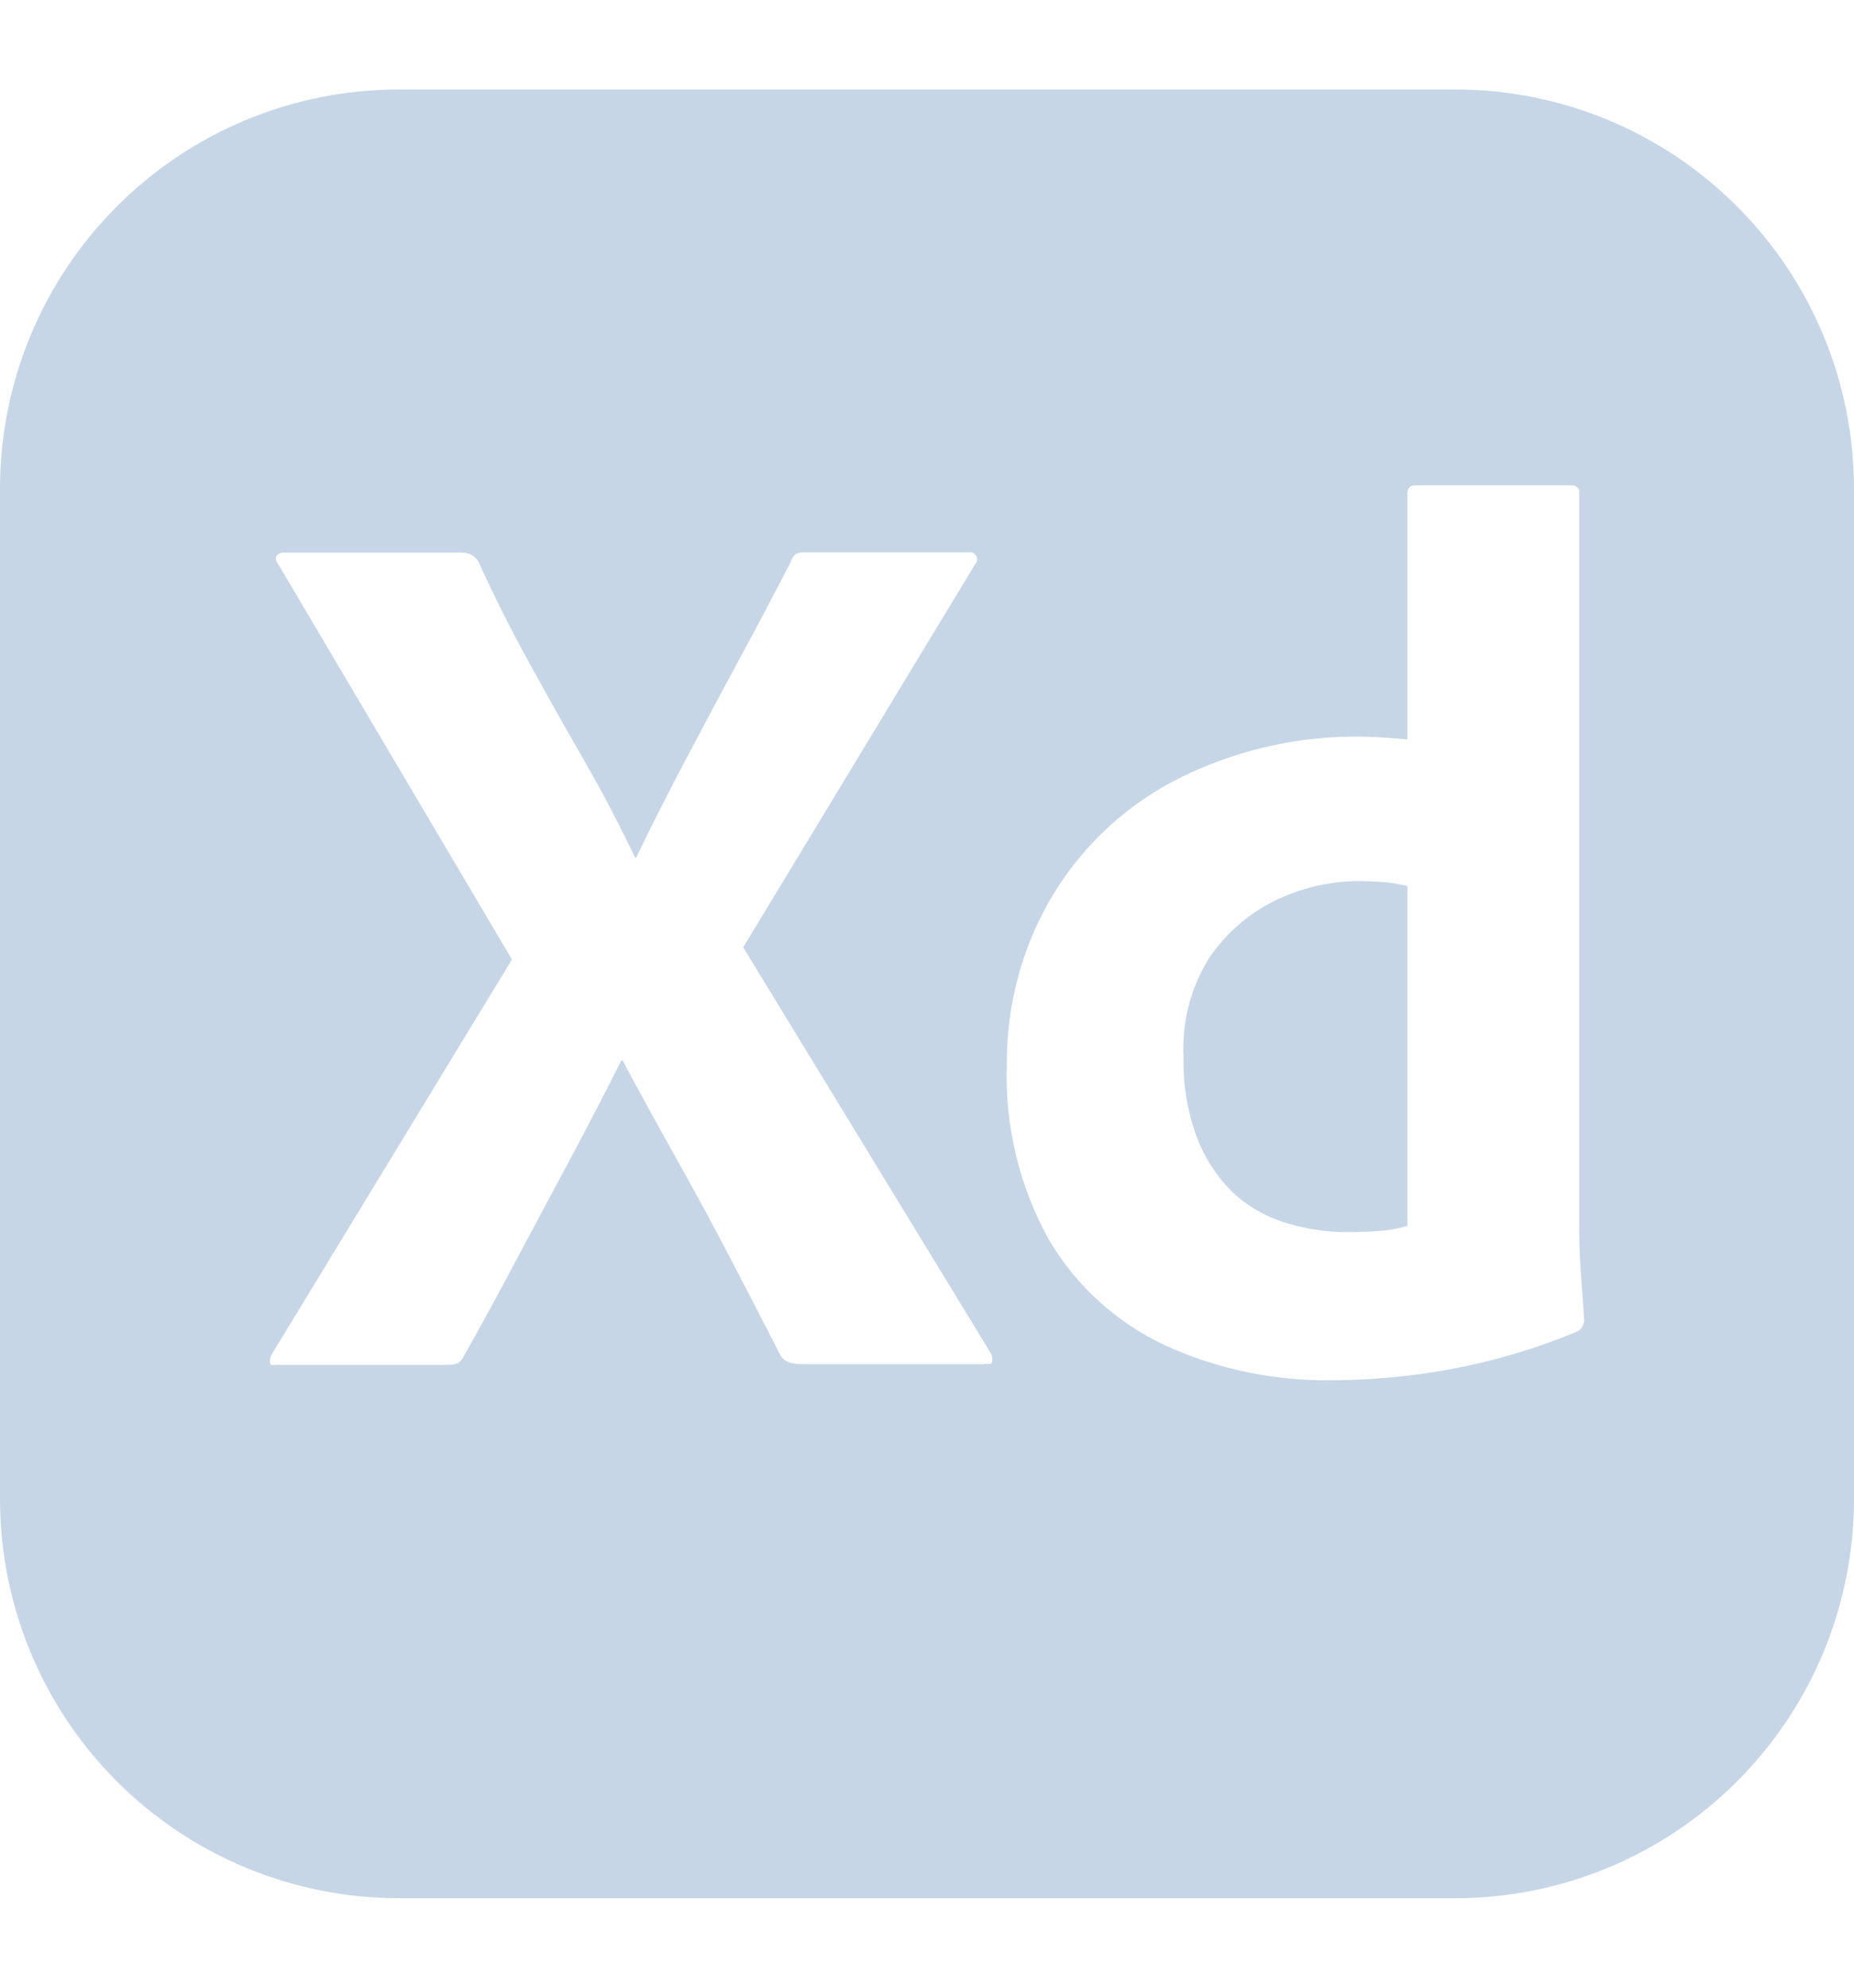 <svg width="14" height="15" viewBox="0 0 14 15" fill="none" xmlns="http://www.w3.org/2000/svg">
<g clip-path="url(#clip0_127_505)">
<path d="M10.987 0.675H3.013C2.214 0.675 1.447 0.992 0.882 1.558C0.317 2.123 0 2.889 0 3.688L0 11.312C0 12.111 0.317 12.878 0.882 13.443C1.447 14.008 2.214 14.325 3.013 14.325H10.987C11.786 14.325 12.553 14.008 13.117 13.443C13.683 12.878 14 12.111 14 11.312V3.688C14 2.889 13.683 2.123 13.117 1.558C12.553 0.992 11.786 0.675 10.987 0.675ZM7.425 10.295H6.091C5.998 10.295 5.931 10.291 5.894 10.229C5.769 9.984 5.643 9.742 5.518 9.501C5.389 9.253 5.256 9.007 5.119 8.764C4.977 8.511 4.838 8.258 4.701 8.002H4.692C4.565 8.255 4.435 8.505 4.302 8.754C4.168 9.004 4.034 9.253 3.903 9.5C3.772 9.748 3.638 9.994 3.5 10.238C3.474 10.294 3.431 10.3 3.368 10.3H2.081C2.056 10.3 2.042 10.31 2.039 10.285C2.036 10.262 2.041 10.239 2.053 10.219L3.866 7.241L2.1 4.256C2.081 4.23 2.078 4.21 2.091 4.193C2.098 4.185 2.106 4.179 2.116 4.175C2.126 4.171 2.137 4.169 2.147 4.17H3.471C3.5 4.169 3.529 4.173 3.556 4.184C3.578 4.197 3.598 4.214 3.612 4.236C3.725 4.487 3.85 4.737 3.988 4.987C4.125 5.237 4.265 5.485 4.405 5.729C4.546 5.973 4.676 6.221 4.795 6.471H4.804C4.929 6.214 5.055 5.964 5.185 5.72C5.314 5.475 5.445 5.23 5.579 4.982C5.714 4.734 5.843 4.488 5.969 4.245C5.976 4.222 5.988 4.2 6.006 4.183C6.029 4.172 6.055 4.167 6.081 4.169H7.311C7.325 4.166 7.34 4.168 7.352 4.175C7.364 4.183 7.373 4.195 7.377 4.208C7.379 4.218 7.379 4.229 7.376 4.238C7.372 4.248 7.367 4.257 7.359 4.263L7.359 4.265L5.612 7.149L7.481 10.211C7.494 10.232 7.496 10.258 7.491 10.281C7.485 10.302 7.463 10.288 7.425 10.295ZM11.906 10.05C11.601 10.177 11.283 10.271 10.957 10.332C10.66 10.387 10.358 10.415 10.055 10.416C9.623 10.422 9.195 10.333 8.801 10.154C8.435 9.984 8.129 9.707 7.923 9.36C7.697 8.954 7.586 8.495 7.603 8.031C7.6 7.6 7.71 7.175 7.923 6.801C8.142 6.419 8.465 6.106 8.853 5.899C9.344 5.643 9.897 5.527 10.45 5.566C10.5 5.569 10.559 5.573 10.628 5.58V3.729C10.628 3.686 10.647 3.663 10.685 3.663H11.868C11.881 3.662 11.894 3.665 11.905 3.673C11.916 3.681 11.923 3.693 11.925 3.706C11.925 3.711 11.925 3.715 11.925 3.72V9.272C11.925 9.378 11.929 9.494 11.938 9.619C11.948 9.744 11.956 9.857 11.962 9.957C11.963 9.976 11.958 9.996 11.948 10.012C11.938 10.029 11.924 10.042 11.906 10.05ZM10.473 6.659C10.525 6.665 10.577 6.674 10.628 6.687V9.251C10.56 9.271 10.491 9.284 10.421 9.289C10.34 9.295 10.258 9.298 10.177 9.298C10.012 9.299 9.849 9.273 9.693 9.223C9.545 9.176 9.41 9.096 9.298 8.988C9.182 8.871 9.092 8.73 9.035 8.575C8.965 8.383 8.932 8.179 8.937 7.974C8.924 7.713 8.991 7.454 9.129 7.232C9.253 7.047 9.423 6.899 9.622 6.799C9.826 6.699 10.051 6.647 10.28 6.649C10.344 6.65 10.408 6.653 10.473 6.659Z" fill="#C6D6E6"/>
</g>
<defs>
<clipPath id="clip0_127_505">
<rect width="14" height="14" fill="white" transform="translate(0 0.5)"/>
</clipPath>
</defs>
</svg>
